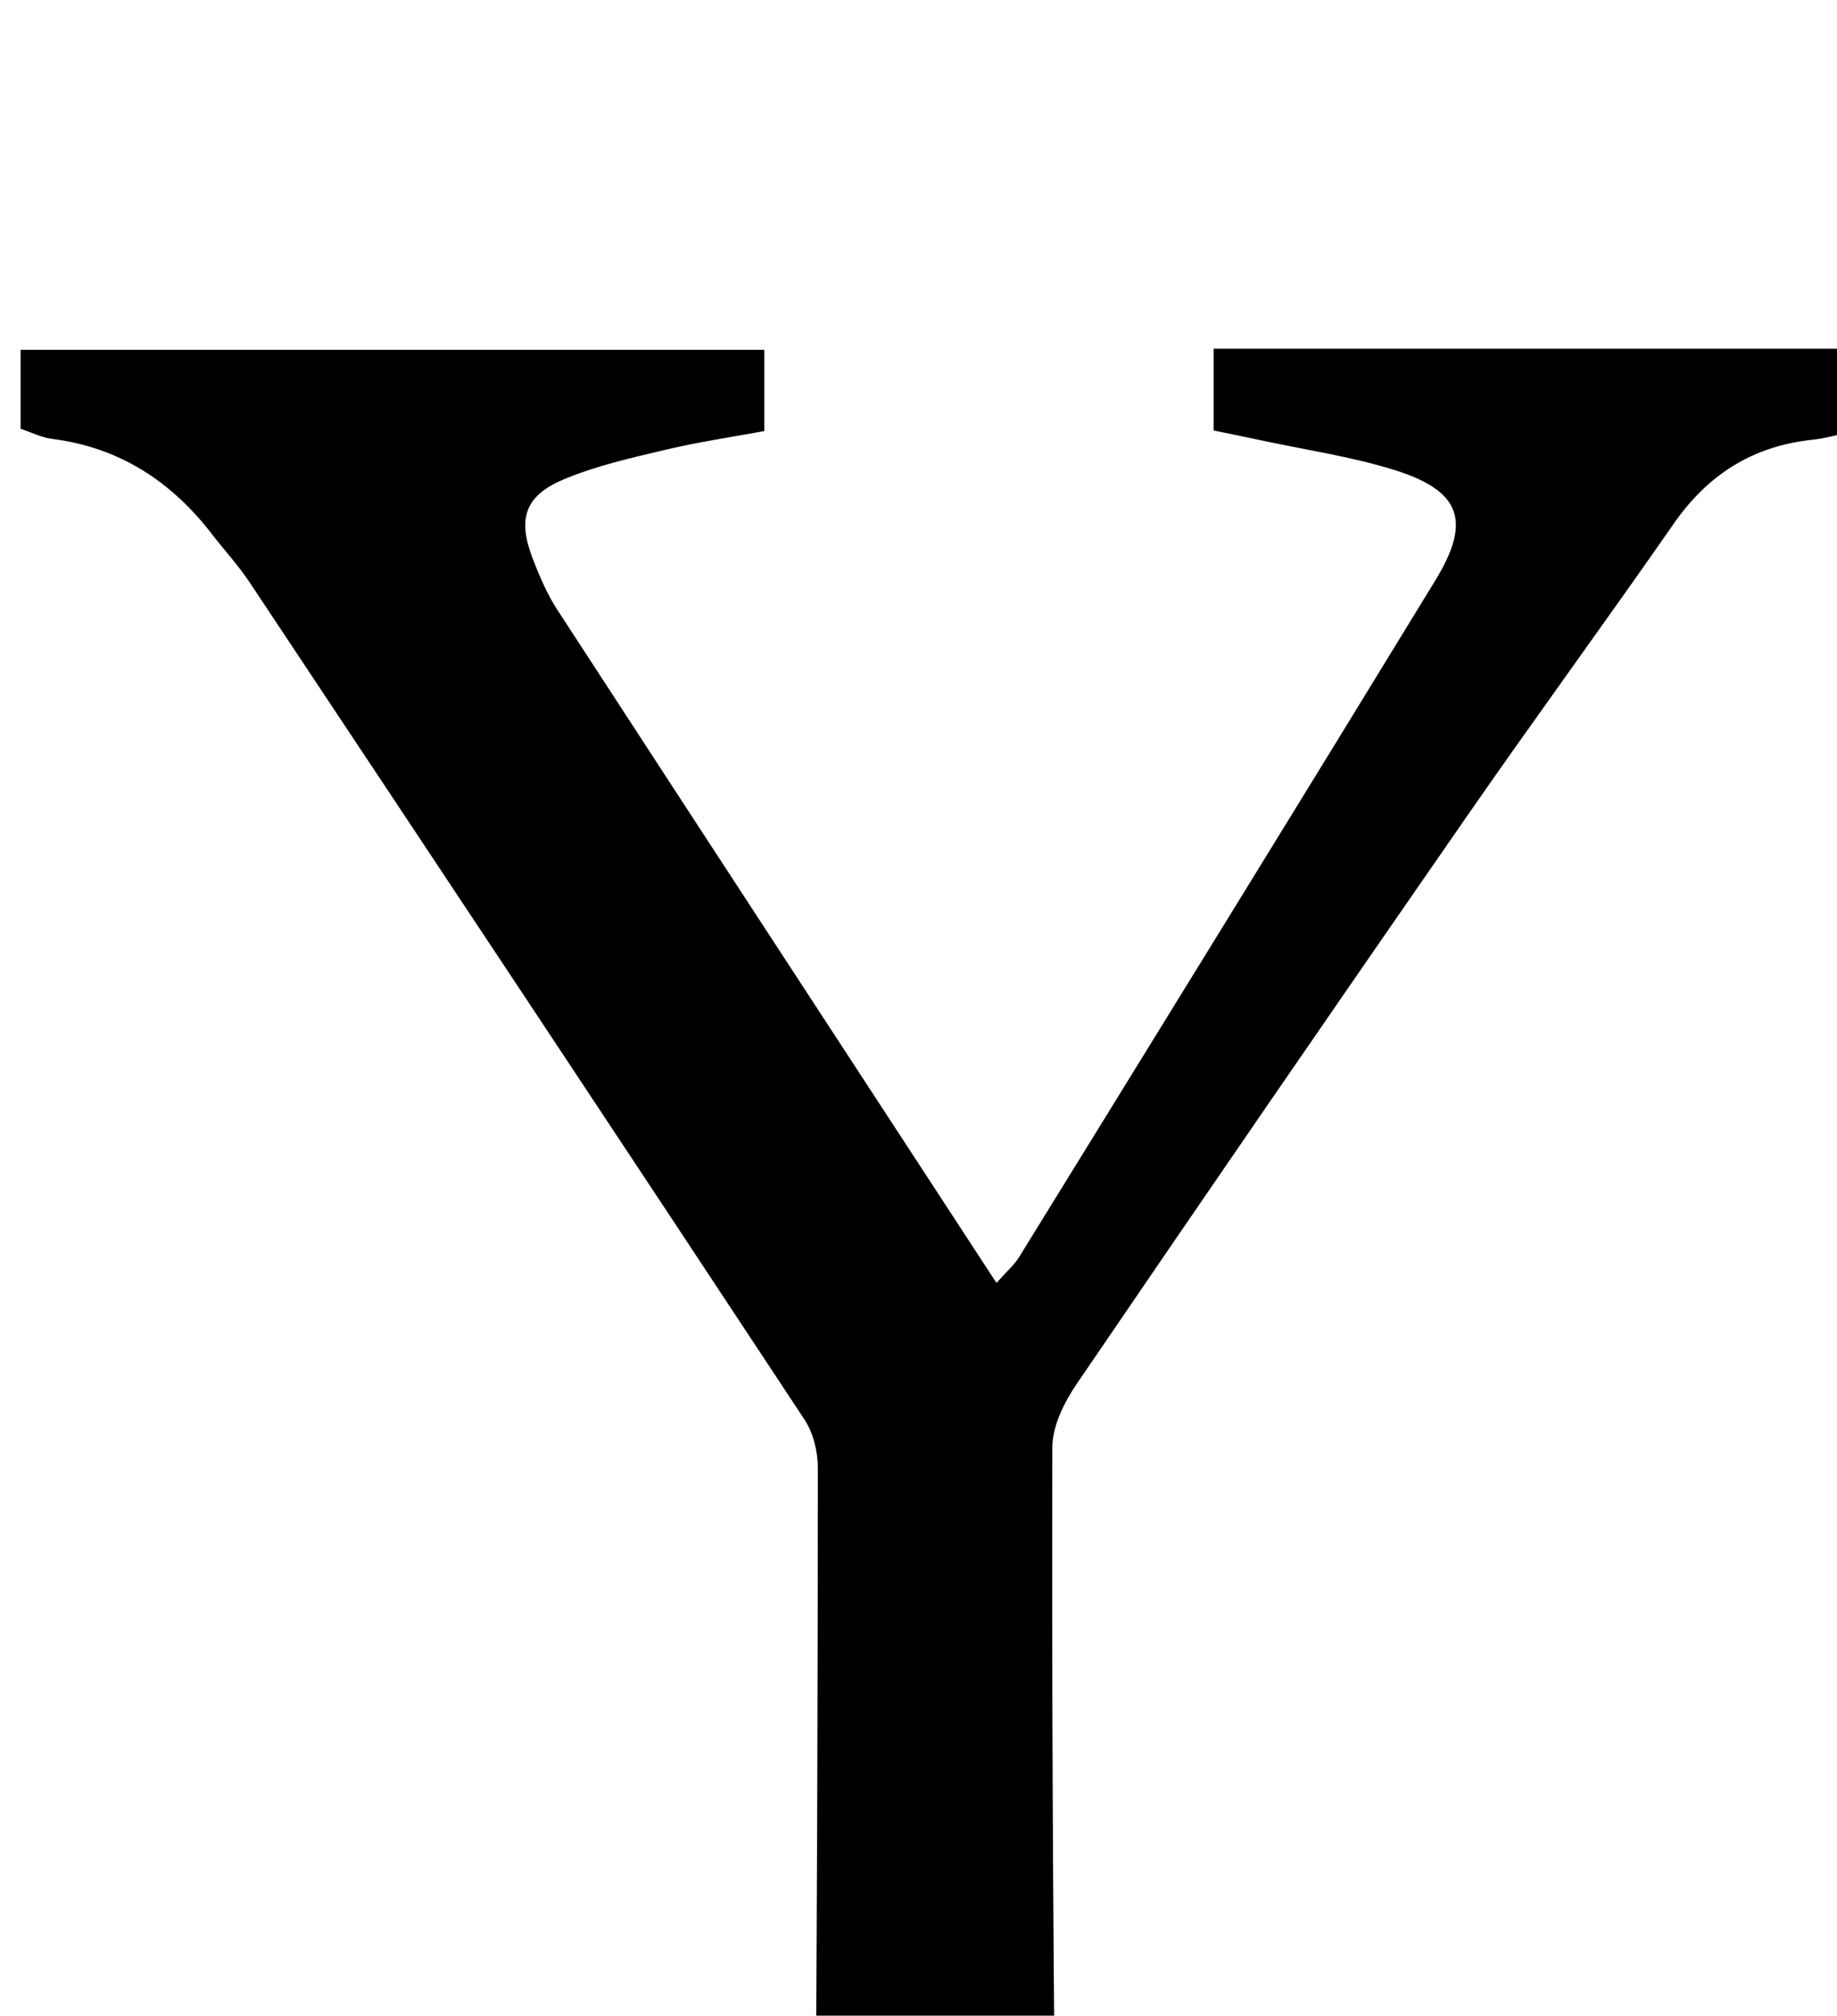 <?xml version="1.0" encoding="iso-8859-1"?>
<!-- Generator: Adobe Illustrator 25.2.1, SVG Export Plug-In . SVG Version: 6.00 Build 0)  -->
<svg version="1.1" xmlns="http://www.w3.org/2000/svg" xmlns:xlink="http://www.w3.org/1999/xlink" x="0px" y="0px"
	 viewBox="0 0 196.324 215.368" style="enable-background:new 0 0 196.324 215.368;" xml:space="preserve">
<g>
	<path d="M60.466,243.708c6.567-1.552,12.913-2.863,19.148-4.577c6.469-1.779,7.476-3.079,7.527-9.848
		c0.184-24.154,0.257-48.309,0.262-72.464c0-1.724-0.483-3.713-1.42-5.132c-19.71-29.873-39.509-59.687-59.324-89.491
		c-1.194-1.796-2.678-3.397-3.998-5.112c-4.356-5.656-9.899-9.28-17.099-10.19c-1.111-0.14-2.171-0.686-3.36-1.079
		c0-2.781,0-5.422,0-8.439c26.403,0,52.783,0,79.483,0c0,2.69,0,5.437,0,8.683c-3.428,0.635-7.01,1.156-10.518,1.989
		c-3.707,0.881-7.487,1.719-10.973,3.196c-4.15,1.758-4.897,4.245-3.238,8.506c0.722,1.852,1.513,3.727,2.592,5.384
		c15.517,23.849,31.089,47.664,46.947,71.945c1.055-1.192,1.887-1.899,2.432-2.782c14.856-24.083,29.729-48.155,44.481-72.3
		c3.907-6.395,2.681-9.611-4.548-11.83c-4.589-1.409-9.395-2.111-14.105-3.123c-1.604-0.345-3.213-0.668-5.053-1.049
		c0-2.996,0-5.735,0-8.734c23.016,0,45.757,0,68.824,0c0,2.88,0,5.624,0,8.688c-1.615,0.357-3.196,0.866-4.813,1.036
		c-6.375,0.67-11.181,3.711-14.84,8.974c-7.318,10.524-14.896,20.868-22.201,31.401c-13.948,20.111-27.817,40.277-41.599,60.502
		c-1.339,1.966-2.603,4.503-2.608,6.778c-0.06,24.653,0.06,49.308,0.313,73.96c0.08,7.792,1.169,8.885,8.774,10.993
		c2.88,0.798,5.808,1.432,8.729,2.071c2.919,0.638,5.857,1.189,9.163,1.854c0,2.932,0,5.831,0,9.114c-26.126,0-52.357,0-78.979,0
		C60.466,249.877,60.466,246.982,60.466,243.708z"/>
</g>
</svg>
